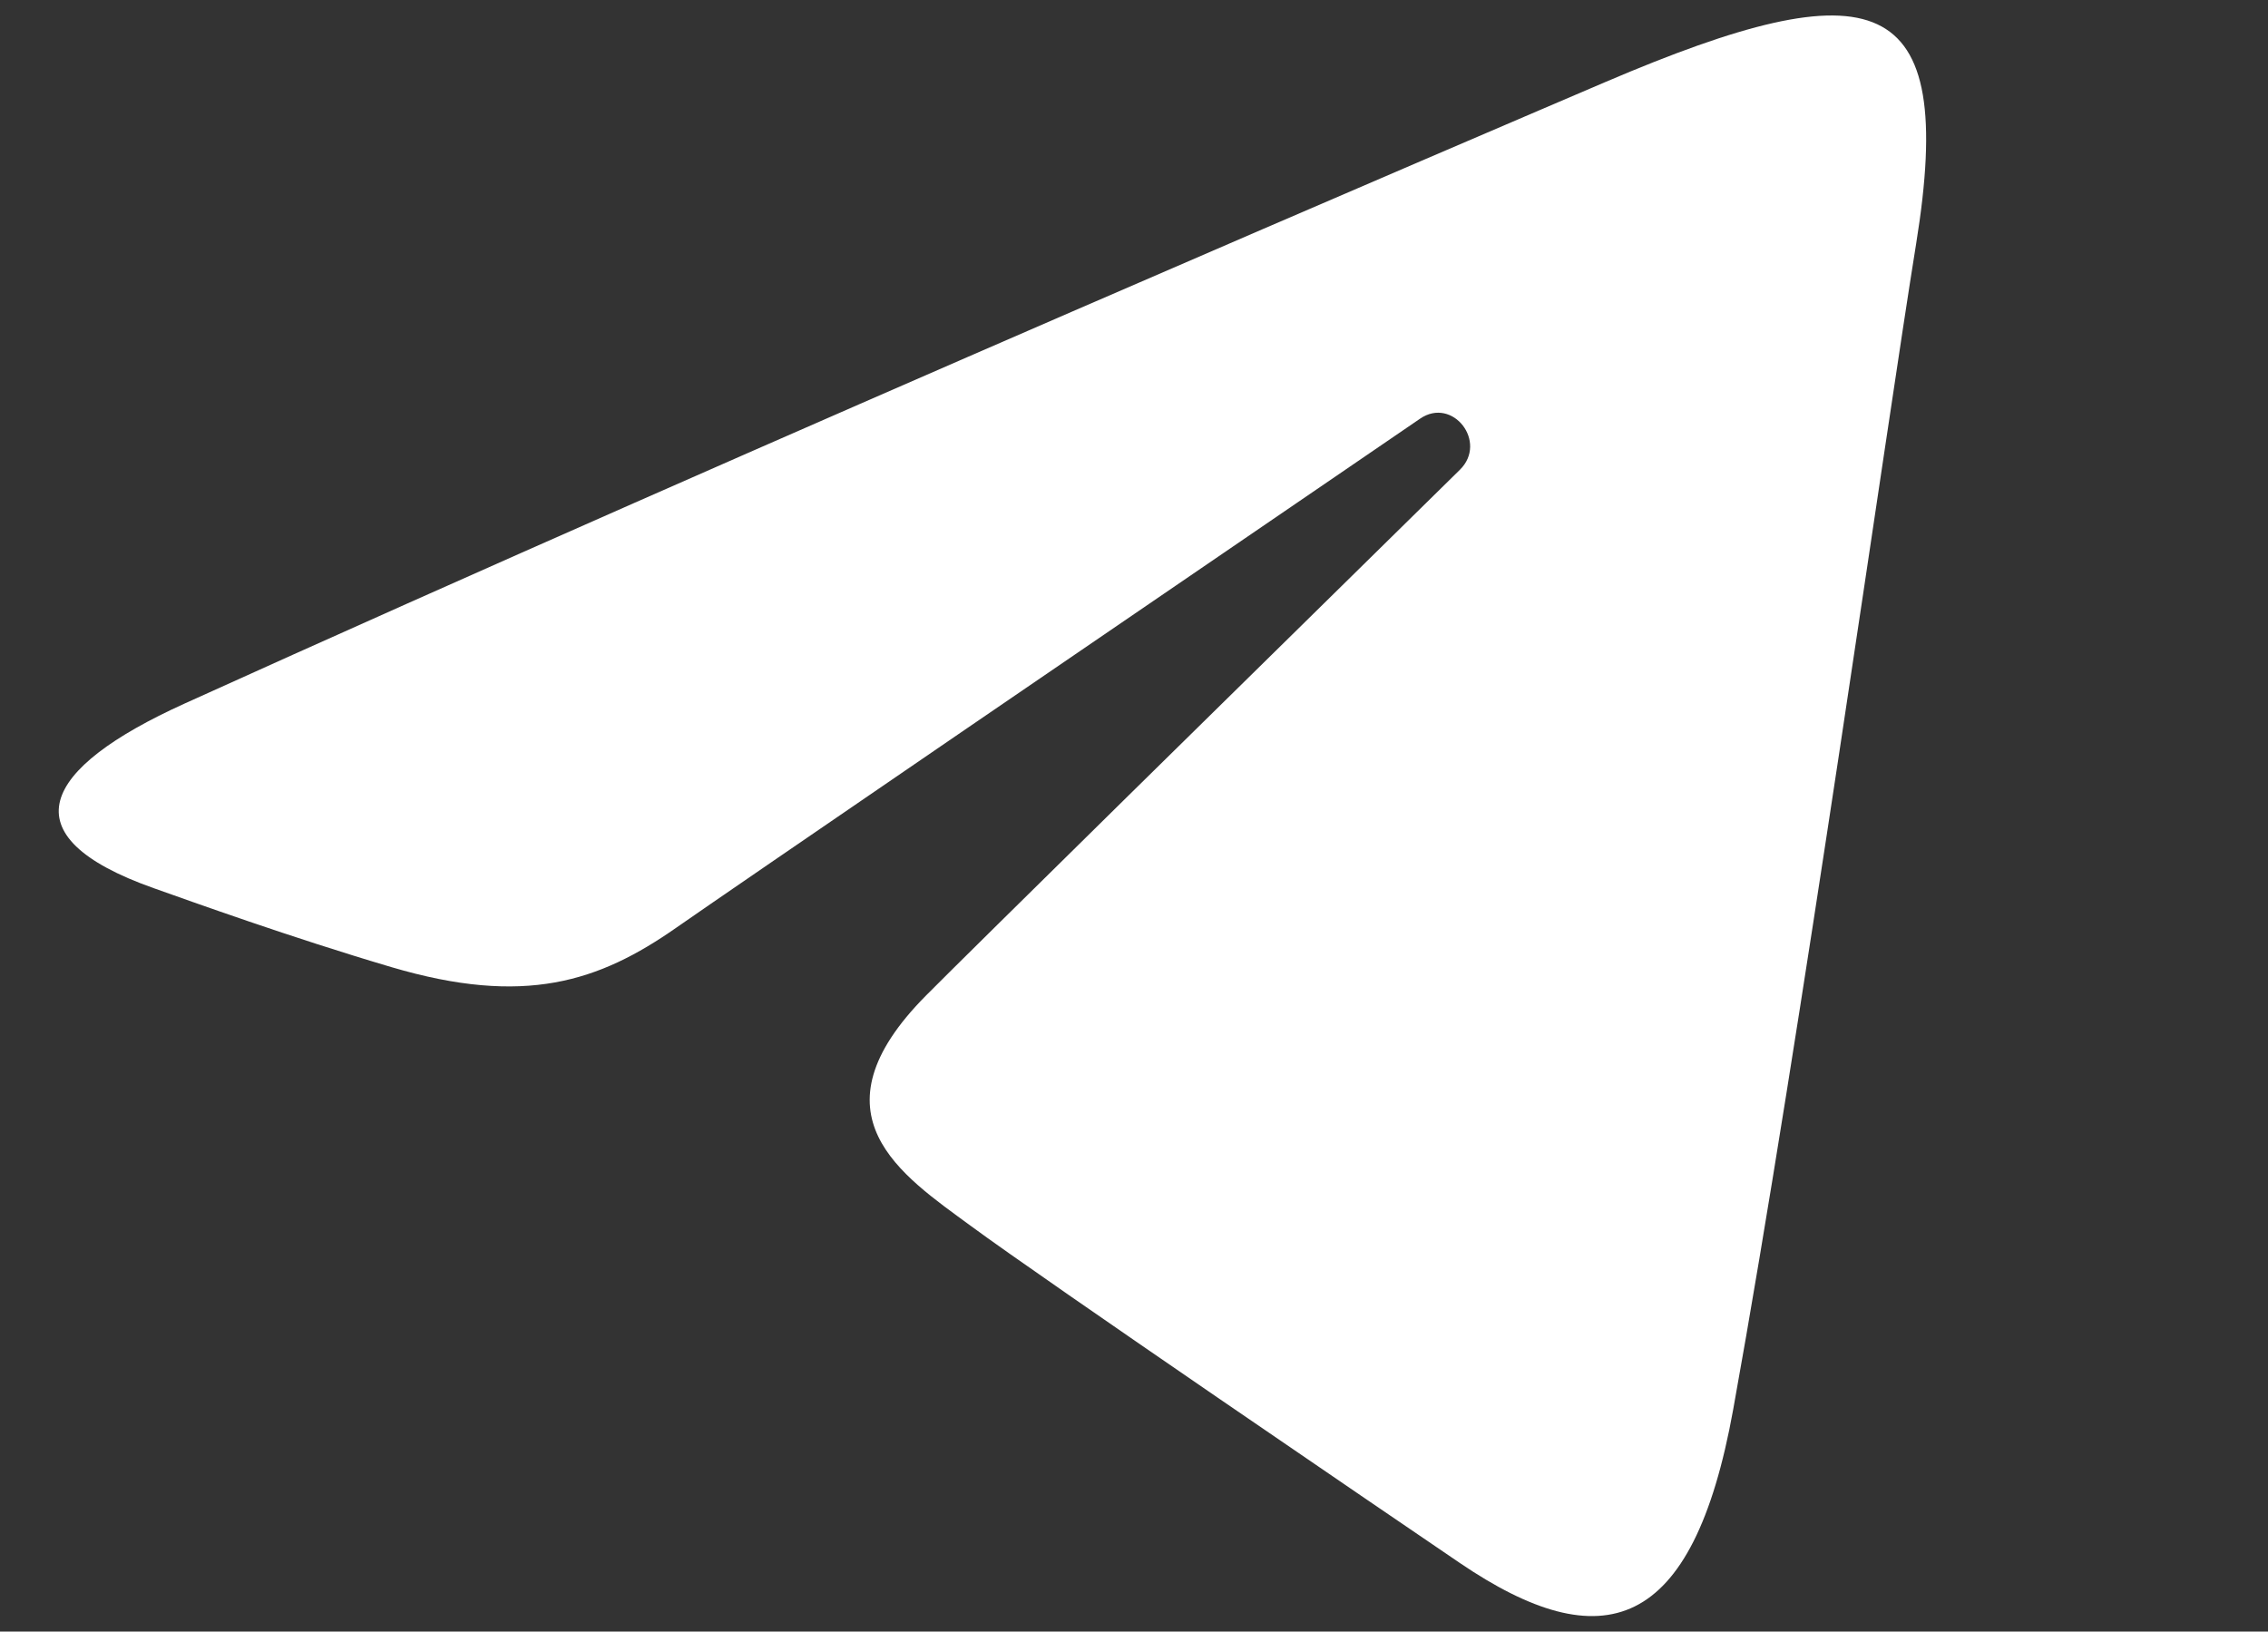 <svg width="139" height="100" viewBox="0 0 139 100" fill="none" xmlns="http://www.w3.org/2000/svg">
<rect x="0" y="0" width="139" height="100" fill="#333333" stroke="none"/>
<path d="M11.312 43.121C46.529 27.168 92.104 7.717 98.395 5.025C114.897 -2.021 119.961 -0.67 117.436 14.934C115.623 26.149 110.392 63.281 106.222 86.392C103.748 100.098 98.196 101.722 89.468 95.793C85.27 92.939 64.082 78.513 59.484 75.125C55.286 72.038 49.497 68.324 56.758 61.01C59.341 58.404 76.278 41.753 89.473 28.792C91.202 27.09 89.03 24.294 87.035 25.659C69.25 37.803 44.59 54.659 41.452 56.855C36.711 60.17 32.157 61.691 23.983 59.273C17.807 57.447 11.774 55.268 9.426 54.437C0.383 51.24 2.529 47.1 11.312 43.121Z" fill="white"/>
</svg>
